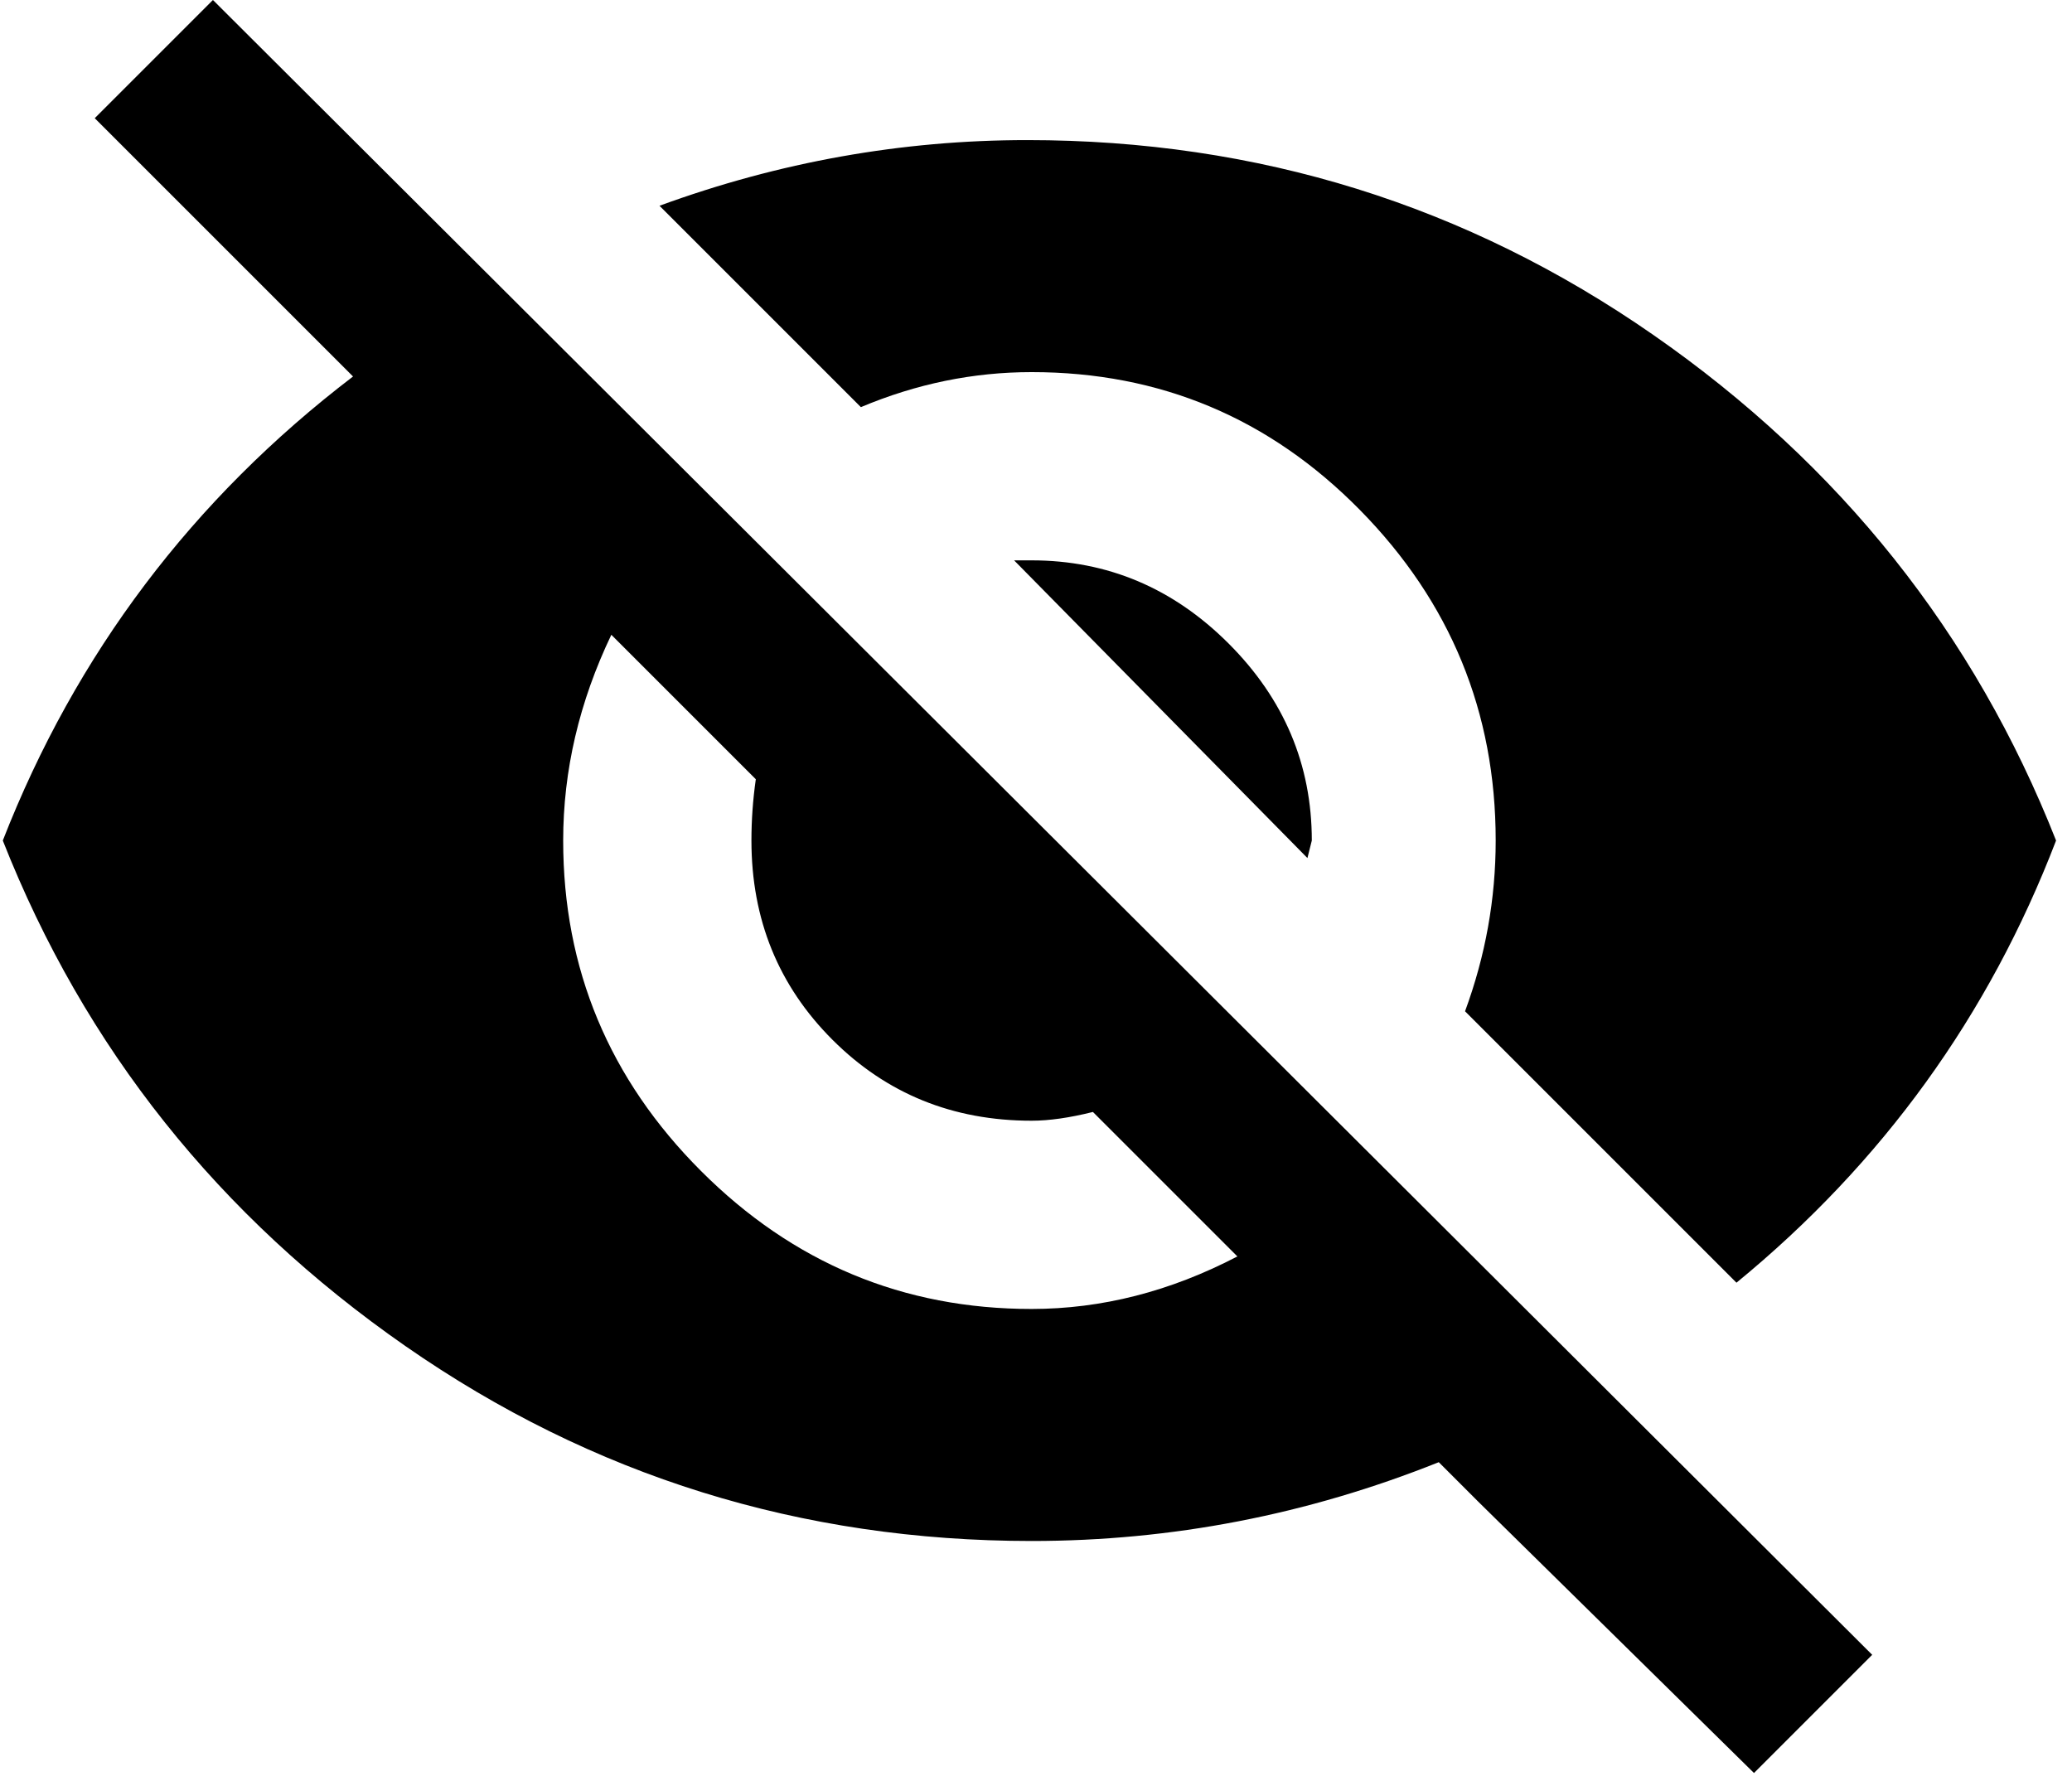 <svg xmlns="http://www.w3.org/2000/svg" width="1.16em" height="1em" viewBox="0 0 472 408"><path fill="currentColor" d="M235 85q-20 0-39 8l-46-46q41-15 84-15q79 0 143 44.5T469 192q-23 60-73 101l-62-62q7-19 7-39q0-44-31-75.5T235 85M21 27L48 0l379 378l-27 27l-63-62l-9-9q-45 18-93 18q-79 0-143-44.5T0 192q25-64 80-106L70 76zm118 118q-11 23-11 47q0 44 31.5 75.5T235 299q24 0 47-12l-33-33q-8 2-14 2q-27 0-45.5-18.5T171 192q0-7 1-14zm92-17h4q26 0 45 19t19 45l-1 4z"/></svg>